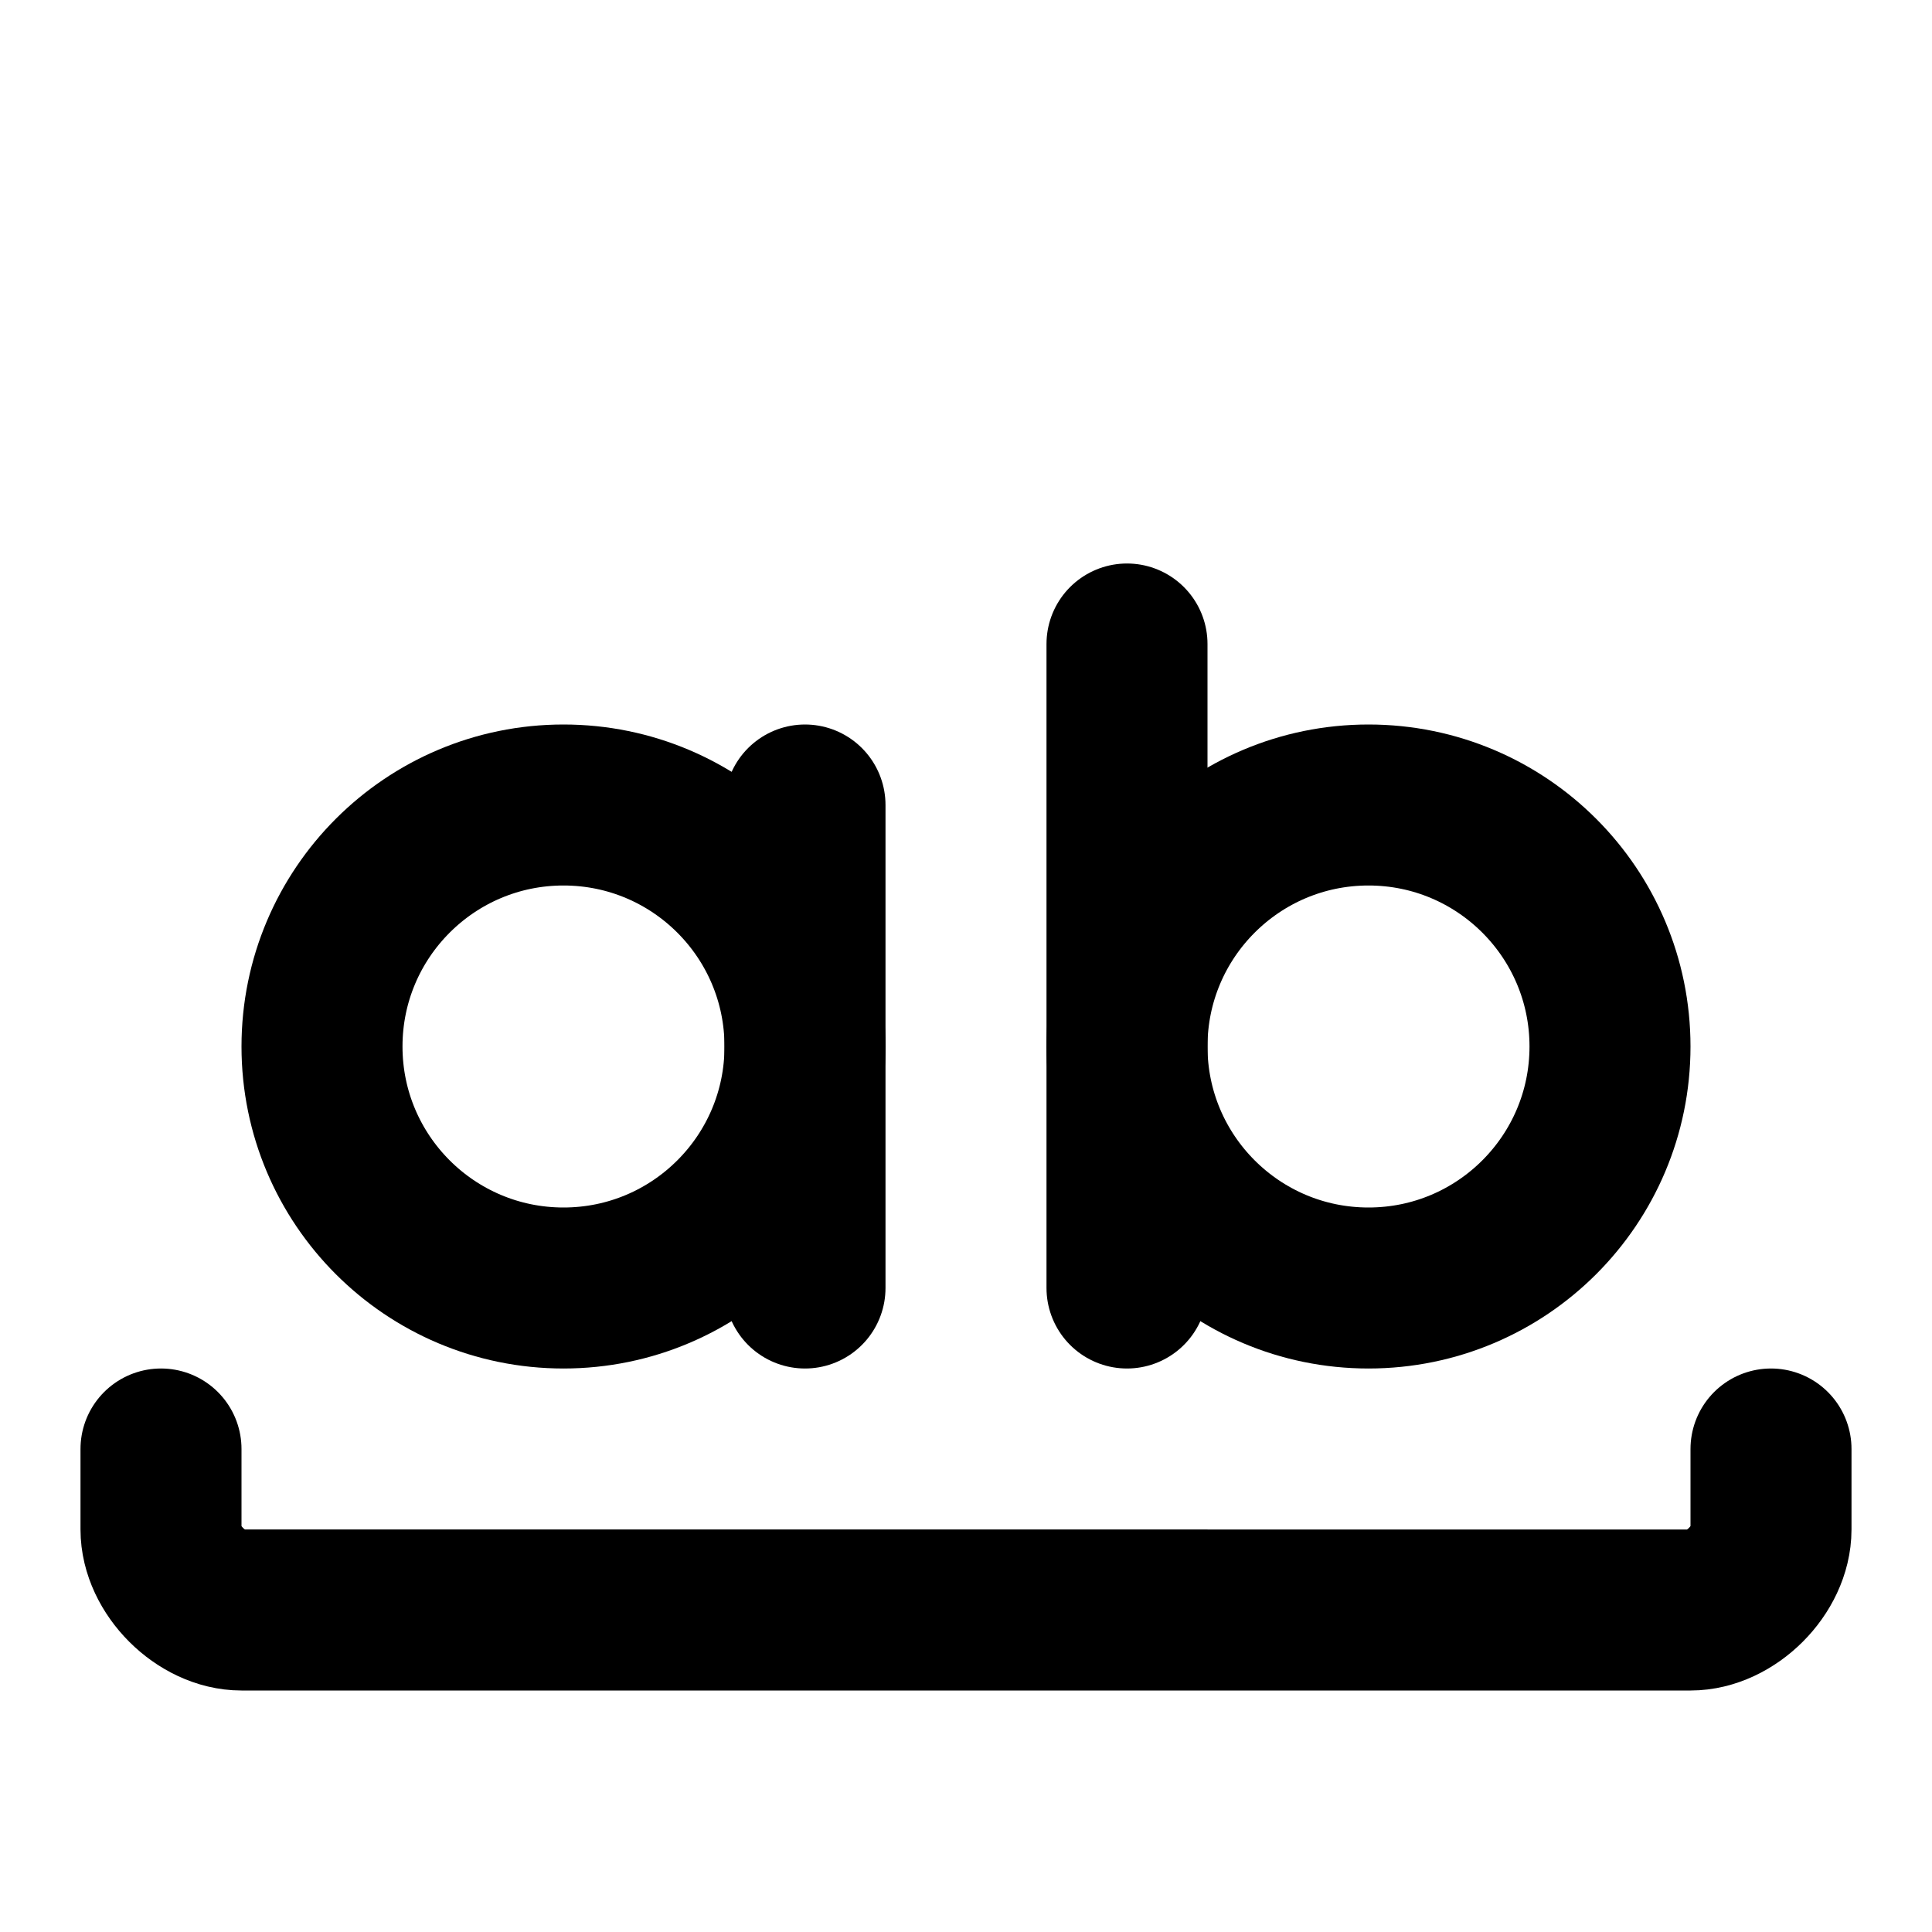<svg
  xmlns="http://www.w3.org/2000/svg"
  width="24"
  height="24"
  viewBox="0 0 24 24"
  fill="none"
  stroke="currentColor"
  stroke-width="2"
  stroke-linecap="round"
  stroke-linejoin="round"
>
  <circle cx="7" cy="13" r="3" />
  <path d="M10 10v6" />
  <circle cx="17" cy="13" r="3" />
  <path d="M14 8v8" />
  <path d="M22 18v1c0 .5-.5 1-1 1H3c-.5 0-1-.5-1-1v-1" />
</svg>
